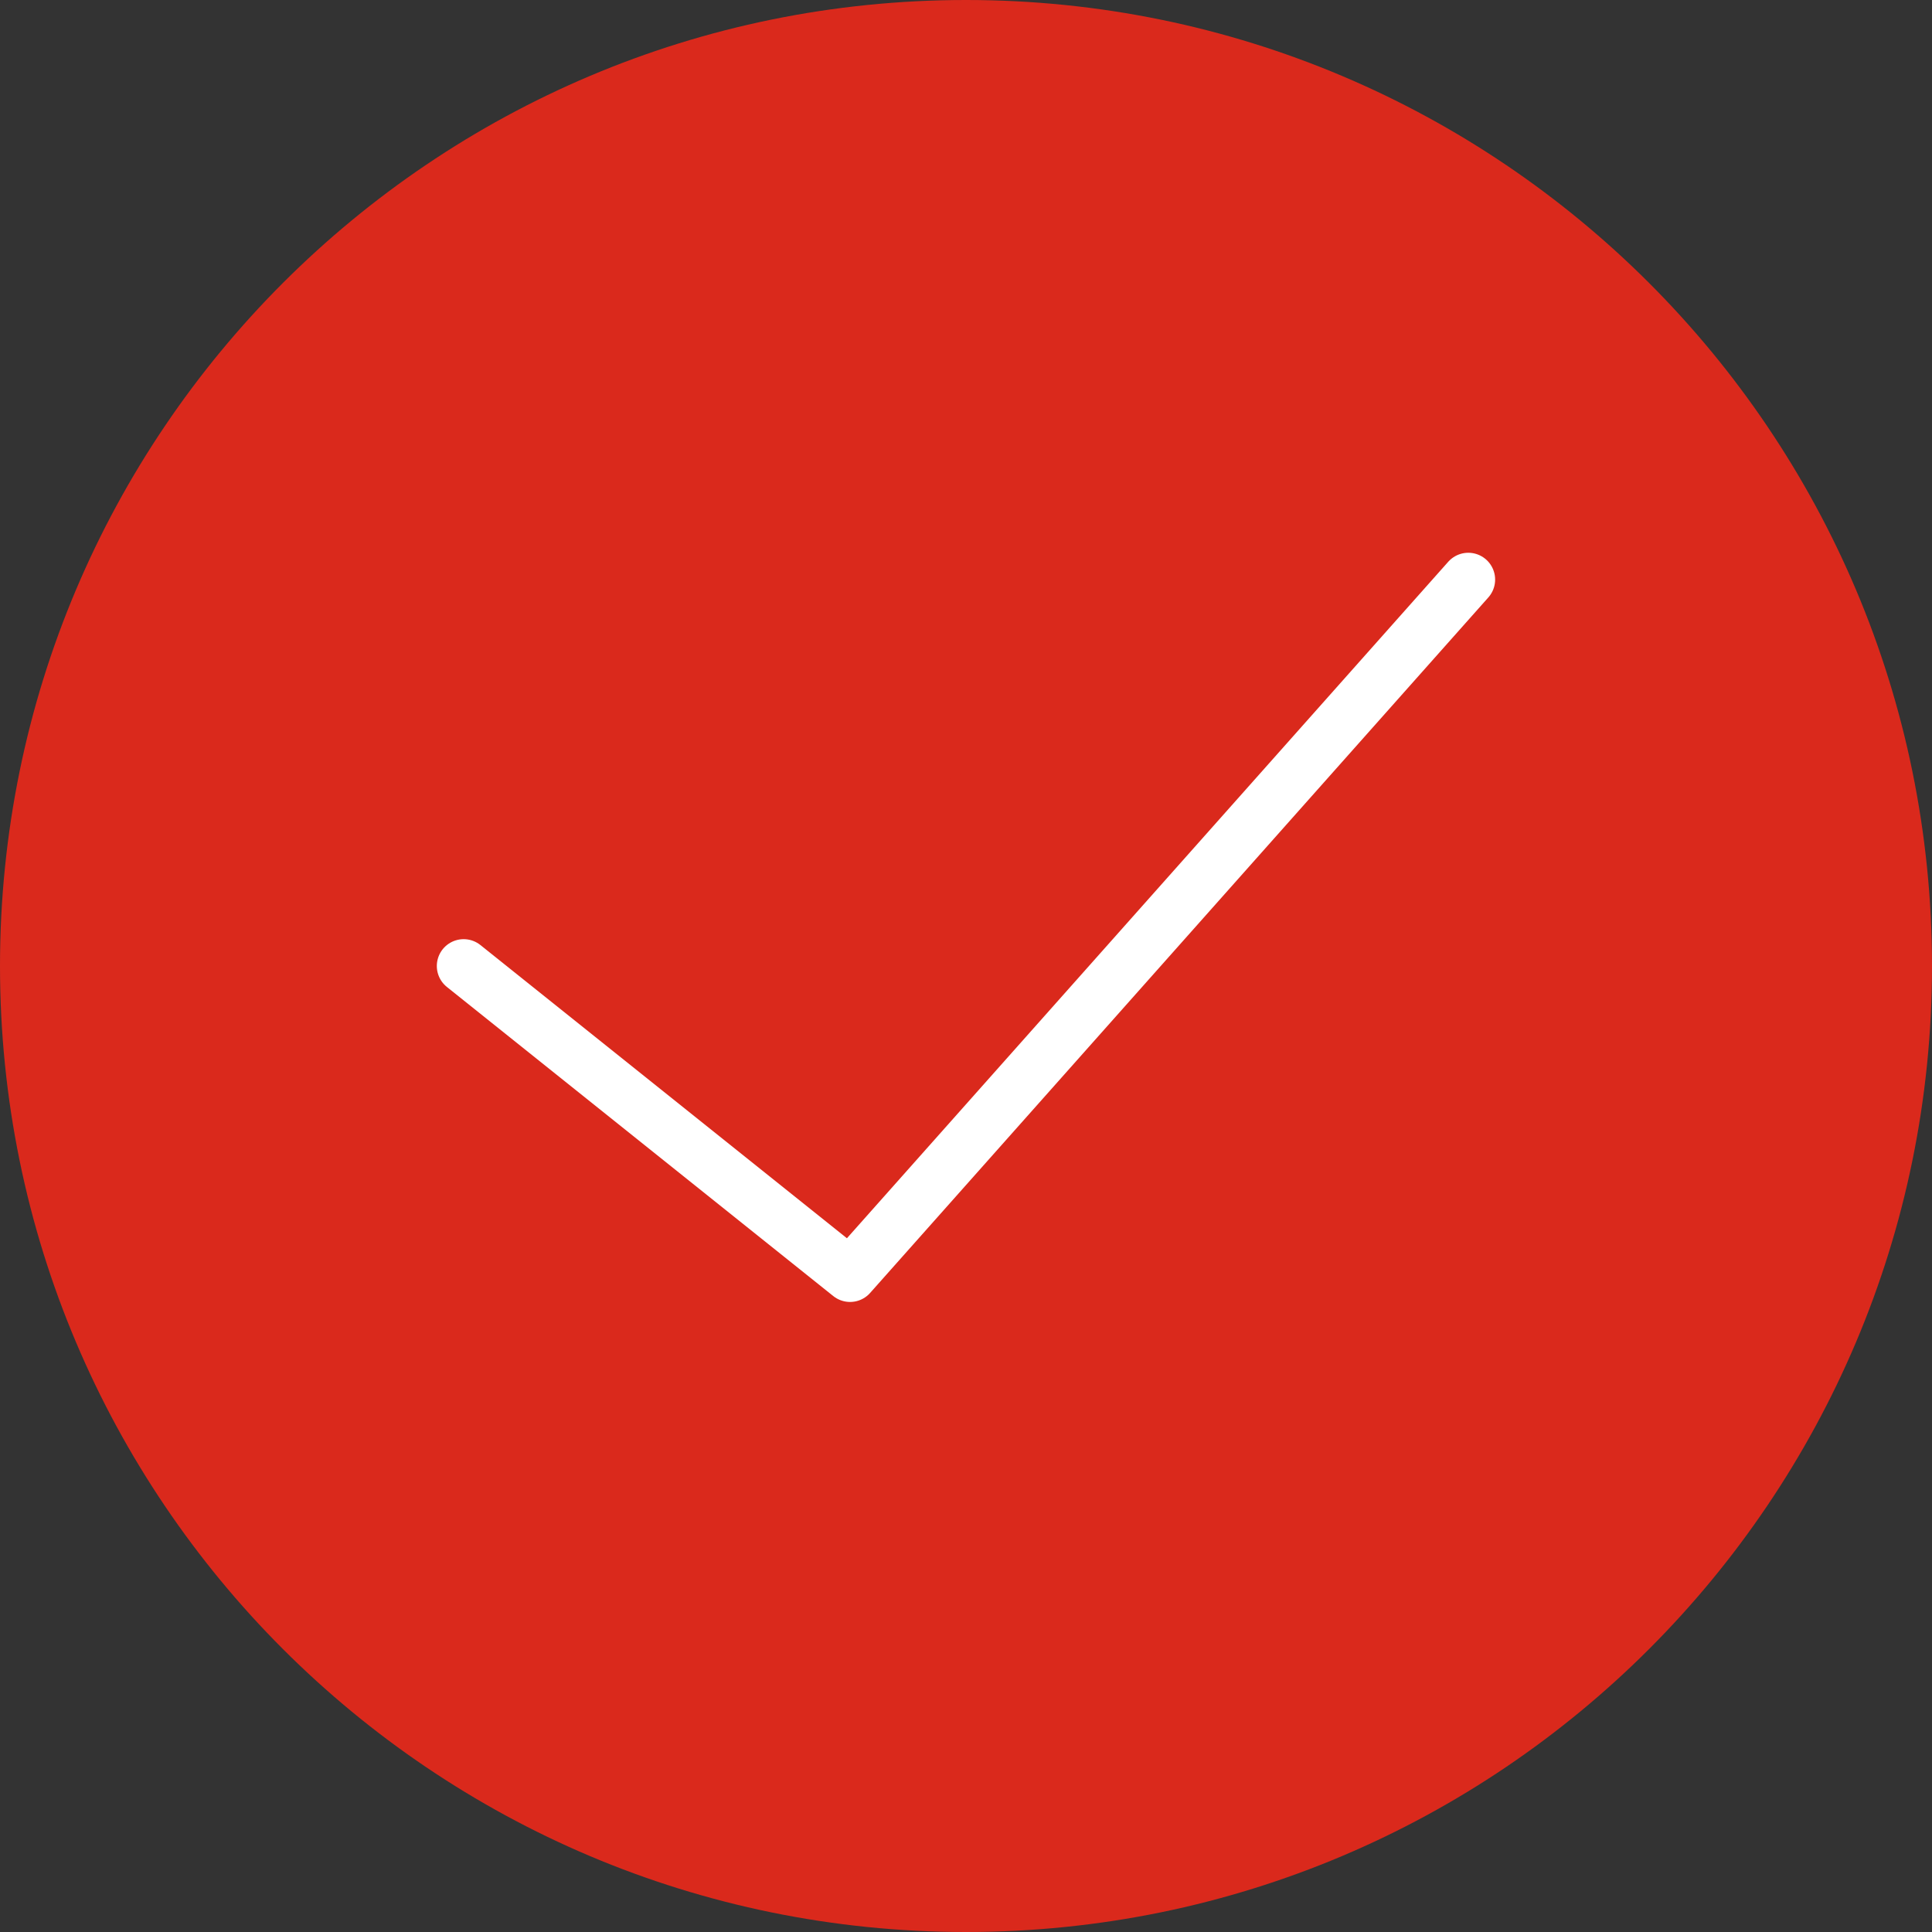 <svg width="72" height="72" viewBox="0 0 72 72" fill="none" xmlns="http://www.w3.org/2000/svg">
<rect x="0" y="0" width="72" height="72" fill="#333333" stroke="none"/>
<path d="M36 72C55.882 72 72 55.882 72 36C72 16.118 55.882 0 36 0C16.118 0 0 16.118 0 36C0 55.882 16.118 72 36 72Z" fill="#DA291C"/>
<path d="M54.719 21.6L31.679 47.52L17.279 36" fill="#DA291C"/>
<path d="M54.719 21.6L31.679 47.52L17.279 36" stroke="white" stroke-width="2" stroke-miterlimit="10" stroke-linecap="round" stroke-linejoin="round"/>
</svg>
